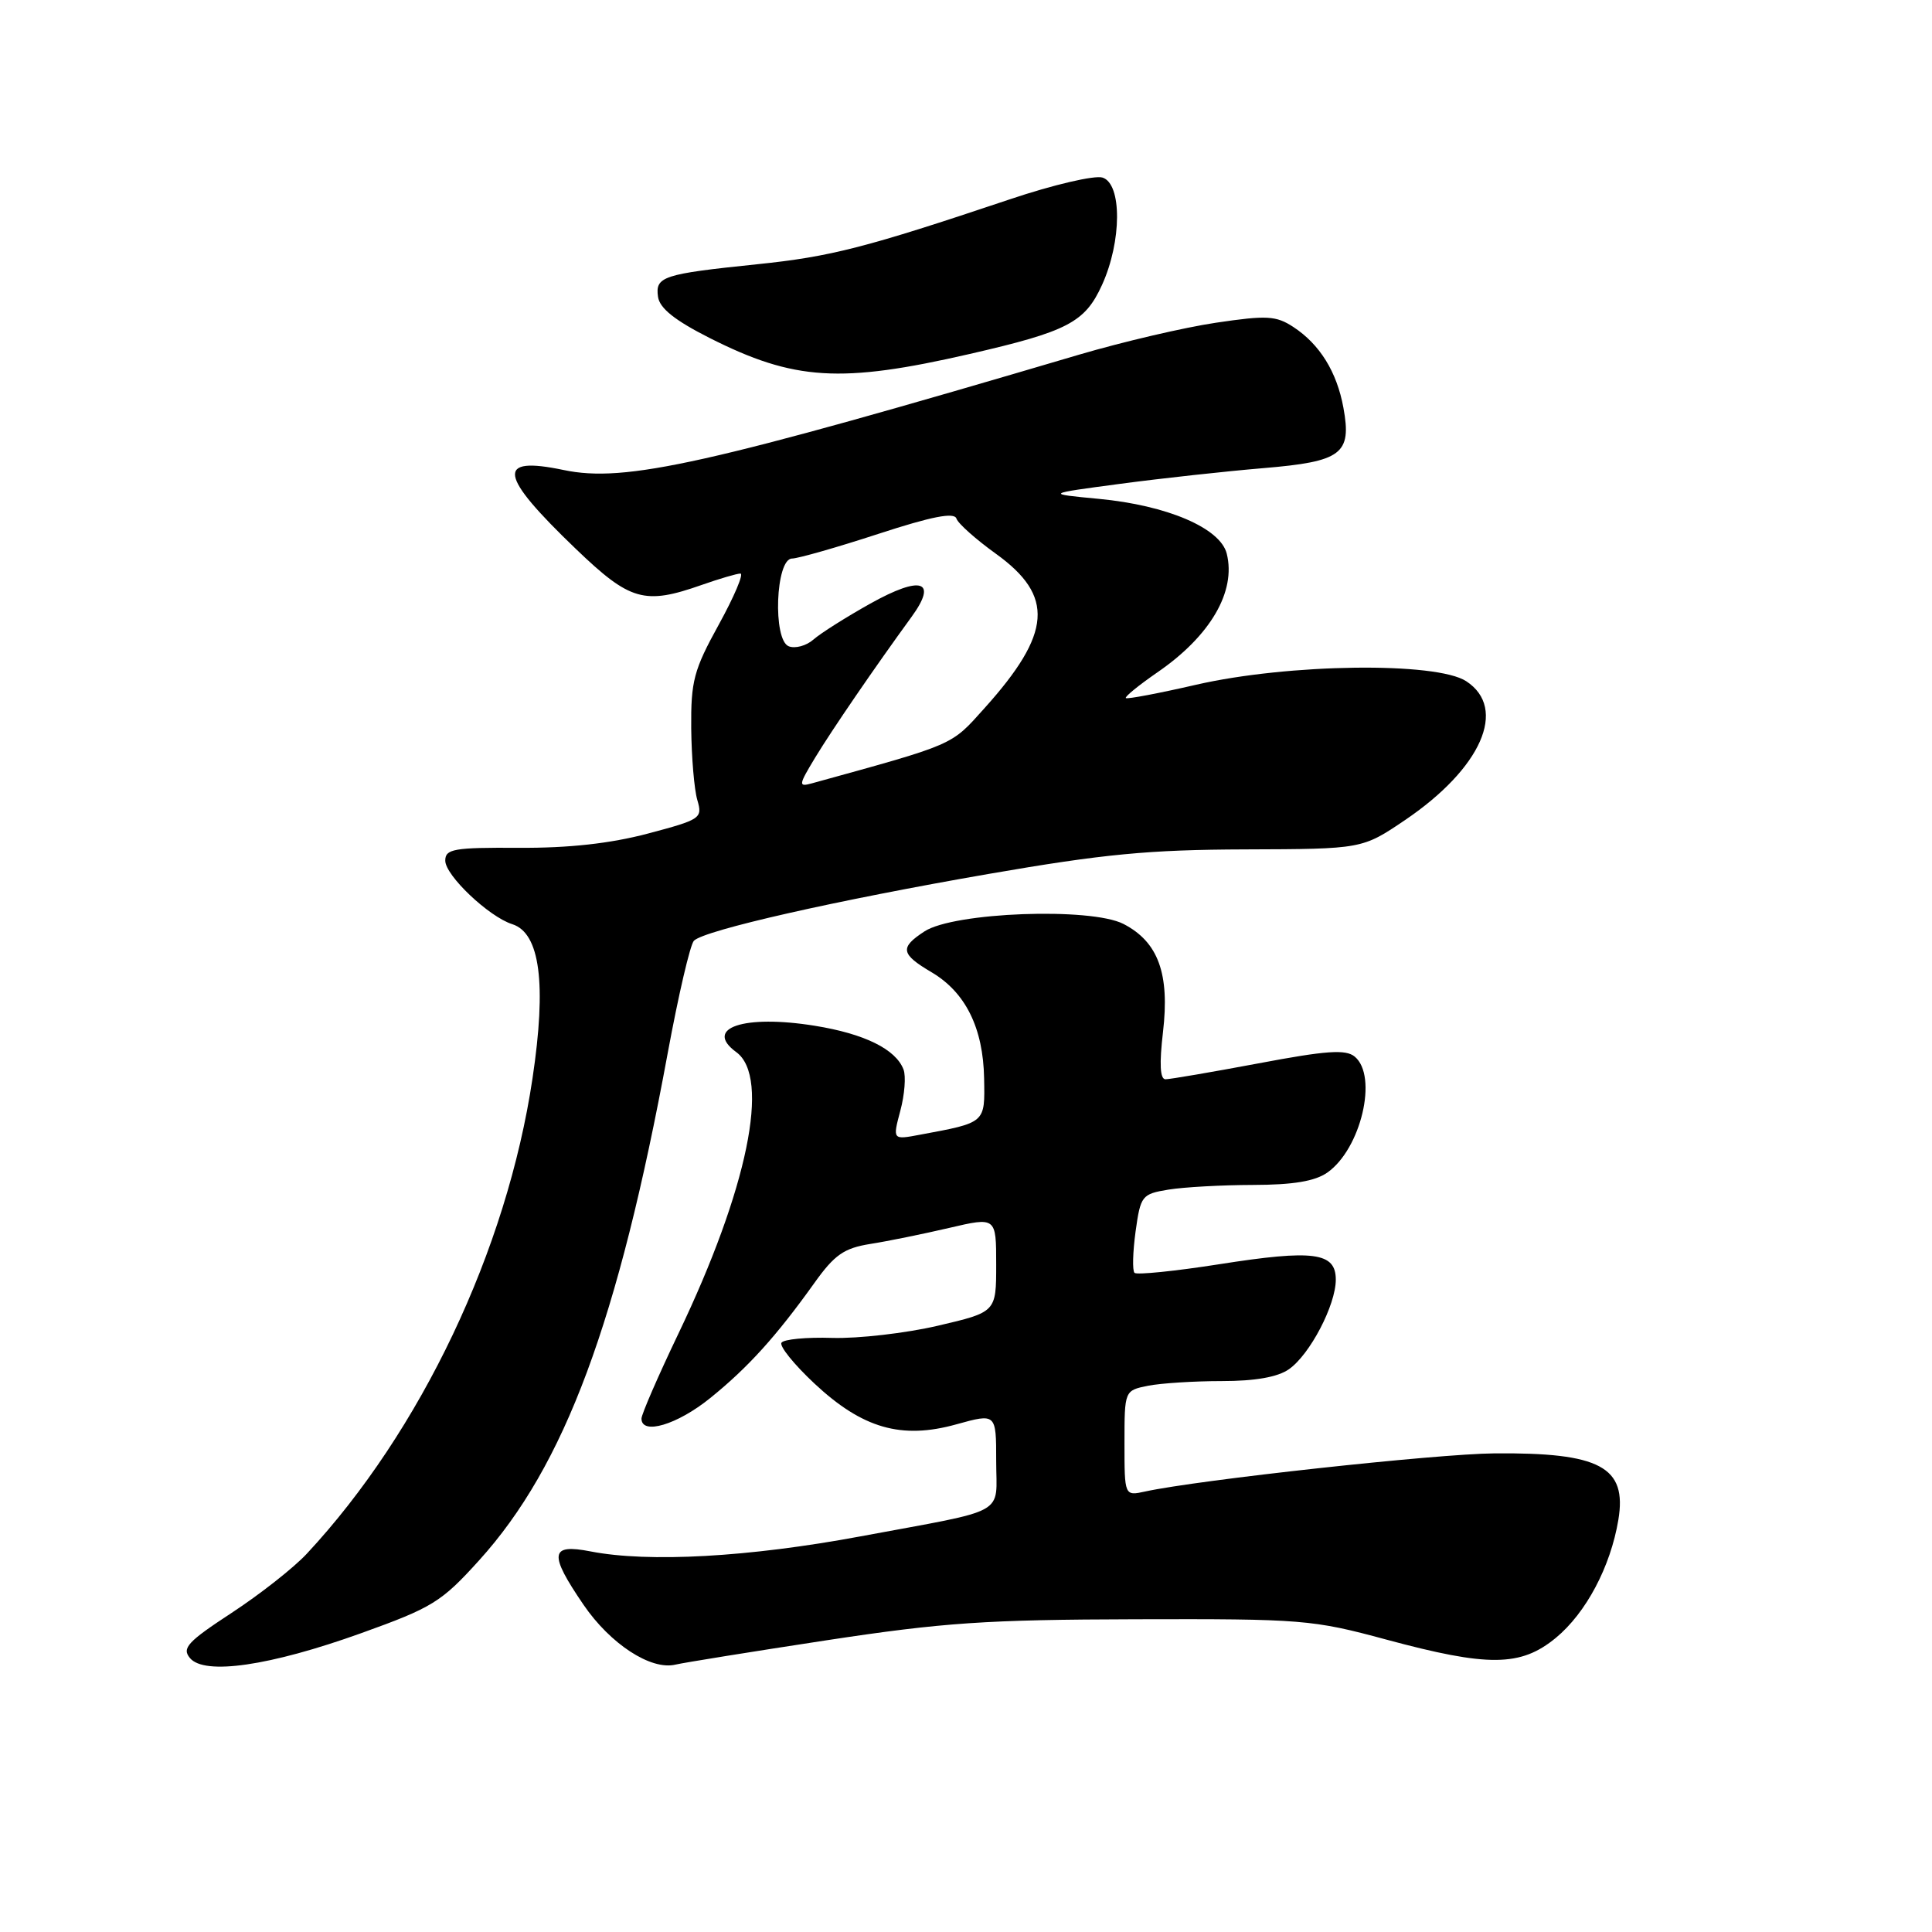 <?xml version="1.0" encoding="UTF-8" standalone="no"?>
<!DOCTYPE svg PUBLIC "-//W3C//DTD SVG 1.1//EN" "http://www.w3.org/Graphics/SVG/1.1/DTD/svg11.dtd" >
<svg xmlns="http://www.w3.org/2000/svg" xmlns:xlink="http://www.w3.org/1999/xlink" version="1.1" viewBox="0 0 256 256">
 <g >
 <path fill="currentColor"
d=" M 47.87 216.40 C 57.30 213.01 58.48 212.29 63.48 206.76 C 74.83 194.22 81.91 175.17 88.48 139.52 C 89.90 131.83 91.46 125.14 91.95 124.65 C 93.35 123.25 110.80 119.30 131.00 115.80 C 146.24 113.16 152.23 112.59 165.00 112.55 C 180.50 112.50 180.50 112.50 186.18 108.66 C 196.29 101.81 199.80 93.88 194.29 90.27 C 190.33 87.67 170.70 87.93 158.50 90.73 C 153.55 91.87 149.36 92.66 149.18 92.50 C 149.00 92.33 150.89 90.80 153.36 89.09 C 160.38 84.27 163.81 78.38 162.55 73.36 C 161.70 69.97 154.67 66.96 145.59 66.10 C 138.50 65.43 138.50 65.43 148.50 64.10 C 154.00 63.37 162.51 62.44 167.41 62.03 C 177.80 61.16 179.13 60.16 178.01 54.03 C 177.14 49.27 174.87 45.62 171.38 43.33 C 169.09 41.83 167.87 41.76 161.14 42.76 C 156.94 43.38 148.78 45.29 143.00 46.99 C 93.64 61.57 82.83 63.99 74.69 62.28 C 65.65 60.39 66.04 62.89 76.32 72.75 C 83.50 79.64 85.39 80.18 93.00 77.50 C 95.34 76.68 97.64 76.00 98.11 76.00 C 98.58 76.00 97.29 79.04 95.25 82.75 C 91.92 88.79 91.54 90.24 91.59 96.50 C 91.63 100.35 91.99 104.63 92.40 106.01 C 93.11 108.43 92.87 108.59 85.82 110.46 C 80.86 111.77 75.36 112.38 68.75 112.34 C 60.11 112.29 59.00 112.49 59.00 114.04 C 59.00 116.00 64.78 121.48 67.88 122.46 C 71.56 123.63 72.44 130.35 70.56 142.89 C 67.16 165.66 55.78 189.63 40.65 205.88 C 38.92 207.74 34.44 211.26 30.70 213.71 C 24.86 217.53 24.07 218.39 25.17 219.70 C 27.08 222.01 35.76 220.75 47.87 216.40 Z  M 109.50 217.35 C 125.01 214.99 130.68 214.61 150.50 214.56 C 172.55 214.50 173.92 214.61 183.68 217.25 C 197.20 220.90 201.50 220.86 206.15 217.03 C 210.16 213.72 213.40 207.61 214.44 201.39 C 215.61 194.37 212.03 192.45 198.00 192.58 C 190.38 192.64 158.74 196.10 151.75 197.63 C 149.00 198.23 149.00 198.23 149.00 191.24 C 149.00 184.25 149.00 184.25 152.12 183.62 C 153.84 183.28 158.24 183.00 161.90 183.00 C 166.32 183.00 169.31 182.47 170.79 181.43 C 173.57 179.49 177.00 172.92 177.00 169.56 C 177.00 165.94 174.07 165.55 161.54 167.52 C 155.67 168.44 150.62 168.95 150.33 168.66 C 150.03 168.37 150.10 165.90 150.47 163.18 C 151.13 158.43 151.30 158.21 154.83 157.63 C 156.85 157.30 161.89 157.02 166.03 157.01 C 171.35 157.00 174.24 156.52 175.88 155.37 C 180.33 152.25 182.62 142.59 179.51 140.01 C 178.32 139.02 175.77 139.20 166.76 140.90 C 160.57 142.06 155.02 143.01 154.43 143.01 C 153.71 143.00 153.61 140.97 154.10 136.77 C 155.01 129.03 153.48 124.81 148.87 122.43 C 144.55 120.20 126.37 120.87 122.49 123.42 C 119.20 125.57 119.34 126.41 123.44 128.83 C 127.94 131.49 130.28 136.21 130.40 142.90 C 130.51 148.85 130.65 148.73 121.88 150.36 C 118.27 151.04 118.27 151.04 119.30 147.17 C 119.87 145.05 120.06 142.59 119.72 141.71 C 118.69 139.02 114.54 136.98 107.97 135.92 C 98.56 134.40 93.18 136.22 97.57 139.42 C 102.11 142.75 99.07 157.55 89.89 176.72 C 87.20 182.34 85.00 187.41 85.00 187.97 C 85.00 190.20 89.74 188.79 94.12 185.24 C 99.12 181.20 102.85 177.08 107.91 170.00 C 110.58 166.26 111.83 165.39 115.31 164.83 C 117.62 164.47 122.31 163.51 125.75 162.71 C 132.00 161.25 132.00 161.25 132.00 167.56 C 132.00 173.86 132.00 173.86 124.25 175.67 C 119.99 176.66 113.70 177.38 110.28 177.28 C 106.86 177.17 103.83 177.46 103.55 177.92 C 103.26 178.38 105.22 180.80 107.90 183.31 C 114.28 189.28 119.44 190.76 126.73 188.73 C 132.00 187.27 132.00 187.27 132.00 193.57 C 132.00 200.93 133.88 199.88 114.00 203.58 C 99.23 206.33 85.92 207.07 78.25 205.57 C 72.87 204.52 72.69 205.86 77.32 212.64 C 80.87 217.84 86.25 221.35 89.50 220.57 C 90.60 220.31 99.60 218.86 109.50 217.35 Z  M 128.50 46.90 C 141.48 43.92 143.77 42.72 146.03 37.74 C 148.65 31.98 148.68 24.35 146.09 23.53 C 145.04 23.20 139.54 24.48 133.84 26.40 C 114.68 32.83 110.09 34.01 100.28 35.02 C 87.82 36.31 86.81 36.64 87.19 39.33 C 87.41 40.85 89.42 42.45 94.00 44.77 C 105.24 50.45 111.39 50.83 128.50 46.90 Z  M 108.00 100.41 C 110.26 96.68 115.90 88.45 120.77 81.76 C 124.30 76.92 122.09 76.20 115.32 79.98 C 112.12 81.77 108.73 83.91 107.79 84.74 C 106.85 85.57 105.37 85.97 104.52 85.64 C 102.37 84.82 102.77 74.02 104.95 74.01 C 105.75 74.00 110.88 72.54 116.36 70.75 C 123.46 68.43 126.44 67.85 126.73 68.71 C 126.95 69.37 129.30 71.46 131.94 73.36 C 139.75 78.97 139.39 83.90 130.43 93.86 C 125.96 98.84 126.67 98.53 107.57 103.80 C 105.77 104.29 105.80 104.05 108.00 100.41 Z "/>
</g>
</svg>